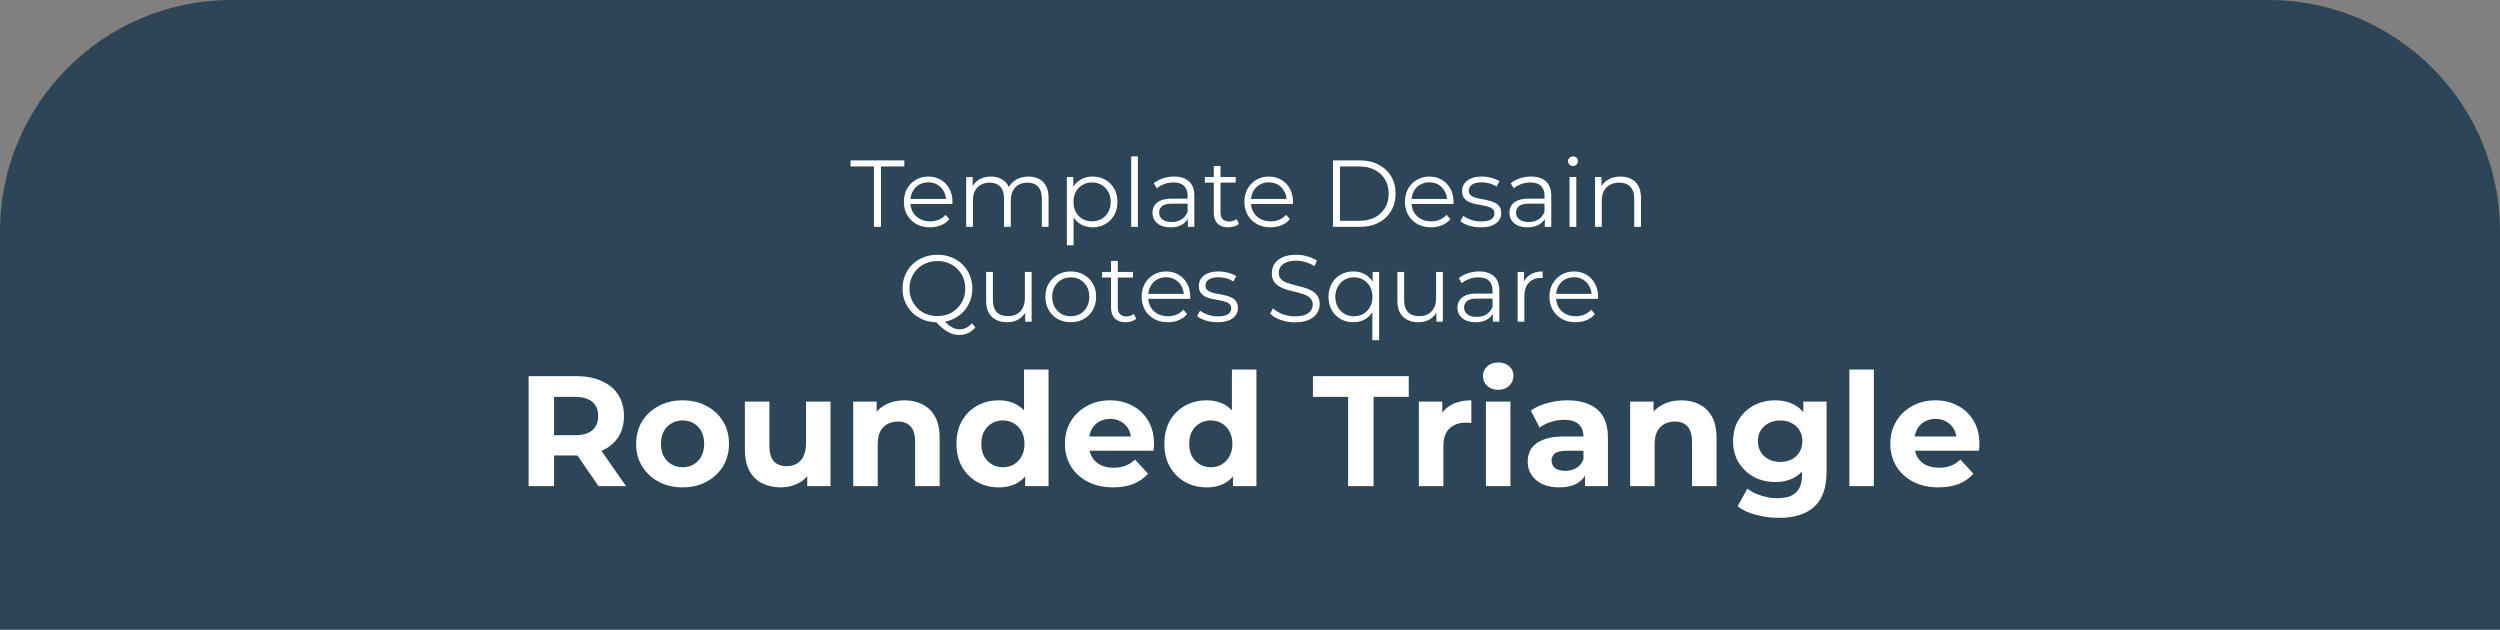 <svg width="1080" height="272" viewBox="0 0 1080 272" fill="none" xmlns="http://www.w3.org/2000/svg">
<rect x="0" y="0" width="1080" height="272" fill="#808080" stroke="none"/>
<path d="M0 100C0 44.772 44.772 0 100 0H980C1035.23 0 1080 44.772 1080 100V272H0V100Z" fill="#2C4657"/>
<path d="M228.364 210V162.493H248.928C253.181 162.493 256.846 163.194 259.923 164.596C262.999 165.954 265.375 167.922 267.049 170.501C268.723 173.08 269.56 176.157 269.56 179.731C269.56 183.26 268.723 186.314 267.049 188.893C265.375 191.427 262.999 193.372 259.923 194.73C256.846 196.087 253.181 196.766 248.928 196.766H234.472L239.359 191.947V210H228.364ZM258.565 210L246.689 192.762H258.43L270.442 210H258.565ZM239.359 193.169L234.472 188.011H248.317C251.711 188.011 254.245 187.287 255.919 185.839C257.593 184.346 258.43 182.31 258.43 179.731C258.43 177.107 257.593 175.071 255.919 173.623C254.245 172.175 251.711 171.451 248.317 171.451H234.472L239.359 166.225V193.169ZM294.899 210.543C291.008 210.543 287.546 209.729 284.515 208.1C281.529 206.471 279.153 204.254 277.389 201.449C275.669 198.598 274.81 195.363 274.81 191.744C274.81 188.079 275.669 184.844 277.389 182.038C279.153 179.188 281.529 176.971 284.515 175.387C287.546 173.759 291.008 172.944 294.899 172.944C298.744 172.944 302.183 173.759 305.215 175.387C308.246 176.971 310.621 179.165 312.341 181.971C314.06 184.776 314.92 188.033 314.92 191.744C314.92 195.363 314.06 198.598 312.341 201.449C310.621 204.254 308.246 206.471 305.215 208.1C302.183 209.729 298.744 210.543 294.899 210.543ZM294.899 201.856C296.663 201.856 298.247 201.449 299.649 200.634C301.052 199.82 302.16 198.666 302.975 197.173C303.789 195.635 304.196 193.825 304.196 191.744C304.196 189.617 303.789 187.807 302.975 186.314C302.16 184.821 301.052 183.667 299.649 182.853C298.247 182.038 296.663 181.631 294.899 181.631C293.134 181.631 291.55 182.038 290.148 182.853C288.745 183.667 287.614 184.821 286.754 186.314C285.94 187.807 285.533 189.617 285.533 191.744C285.533 193.825 285.94 195.635 286.754 197.173C287.614 198.666 288.745 199.82 290.148 200.634C291.55 201.449 293.134 201.856 294.899 201.856ZM337.402 210.543C334.371 210.543 331.656 209.955 329.258 208.778C326.906 207.602 325.073 205.815 323.761 203.417C322.449 200.974 321.793 197.874 321.793 194.119V173.487H332.38V192.558C332.38 195.589 333.014 197.829 334.28 199.277C335.593 200.679 337.425 201.381 339.778 201.381C341.407 201.381 342.854 201.041 344.121 200.363C345.388 199.639 346.384 198.553 347.107 197.105C347.831 195.612 348.193 193.757 348.193 191.54V173.487H358.781V210H348.736V199.956L350.569 202.874C349.347 205.408 347.537 207.331 345.139 208.643C342.787 209.91 340.208 210.543 337.402 210.543ZM390.782 172.944C393.678 172.944 396.257 173.532 398.519 174.709C400.826 175.84 402.636 177.604 403.948 180.002C405.26 182.355 405.917 185.387 405.917 189.097V210H395.329V190.726C395.329 187.785 394.673 185.613 393.361 184.21C392.094 182.808 390.284 182.106 387.932 182.106C386.257 182.106 384.742 182.468 383.384 183.192C382.072 183.871 381.032 184.934 380.263 186.382C379.539 187.83 379.177 189.685 379.177 191.947V210H368.589V173.487H378.702V183.599L376.801 180.545C378.113 178.102 379.991 176.224 382.434 174.912C384.878 173.6 387.66 172.944 390.782 172.944ZM431.456 210.543C428.017 210.543 424.918 209.774 422.158 208.235C419.398 206.652 417.204 204.457 415.575 201.652C413.991 198.847 413.2 195.544 413.2 191.744C413.2 187.898 413.991 184.572 415.575 181.767C417.204 178.962 419.398 176.79 422.158 175.252C424.918 173.713 428.017 172.944 431.456 172.944C434.533 172.944 437.225 173.623 439.532 174.98C441.84 176.338 443.627 178.396 444.894 181.156C446.161 183.916 446.794 187.445 446.794 191.744C446.794 195.997 446.183 199.526 444.962 202.331C443.74 205.091 441.976 207.15 439.668 208.507C437.406 209.864 434.668 210.543 431.456 210.543ZM433.288 201.856C435.008 201.856 436.569 201.449 437.971 200.634C439.374 199.82 440.482 198.666 441.297 197.173C442.157 195.635 442.586 193.825 442.586 191.744C442.586 189.617 442.157 187.807 441.297 186.314C440.482 184.821 439.374 183.667 437.971 182.853C436.569 182.038 435.008 181.631 433.288 181.631C431.524 181.631 429.94 182.038 428.538 182.853C427.135 183.667 426.004 184.821 425.144 186.314C424.33 187.807 423.923 189.617 423.923 191.744C423.923 193.825 424.33 195.635 425.144 197.173C426.004 198.666 427.135 199.82 428.538 200.634C429.94 201.449 431.524 201.856 433.288 201.856ZM442.858 210V202.535L443.061 191.676L442.383 180.885V159.642H452.97V210H442.858ZM480.89 210.543C476.727 210.543 473.062 209.729 469.895 208.1C466.773 206.471 464.353 204.254 462.633 201.449C460.914 198.598 460.054 195.363 460.054 191.744C460.054 188.079 460.891 184.844 462.565 182.038C464.285 179.188 466.615 176.971 469.556 175.387C472.497 173.759 475.822 172.944 479.532 172.944C483.107 172.944 486.319 173.713 489.17 175.252C492.065 176.745 494.35 178.917 496.024 181.767C497.698 184.572 498.535 187.943 498.535 191.879C498.535 192.287 498.513 192.762 498.468 193.305C498.422 193.802 498.377 194.277 498.332 194.73H468.674V188.554H492.767L488.695 190.386C488.695 188.486 488.31 186.834 487.541 185.432C486.772 184.029 485.708 182.943 484.351 182.174C482.994 181.36 481.41 180.953 479.6 180.953C477.79 180.953 476.184 181.36 474.782 182.174C473.424 182.943 472.361 184.052 471.592 185.5C470.823 186.902 470.438 188.576 470.438 190.522V192.151C470.438 194.142 470.868 195.906 471.728 197.444C472.633 198.938 473.877 200.091 475.46 200.906C477.089 201.675 478.989 202.059 481.161 202.059C483.107 202.059 484.803 201.765 486.251 201.177C487.744 200.589 489.102 199.707 490.323 198.53L495.956 204.638C494.282 206.539 492.178 208.009 489.645 209.05C487.111 210.045 484.193 210.543 480.89 210.543ZM521.262 210.543C517.823 210.543 514.724 209.774 511.964 208.235C509.204 206.652 507.009 204.457 505.381 201.652C503.797 198.847 503.005 195.544 503.005 191.744C503.005 187.898 503.797 184.572 505.381 181.767C507.009 178.962 509.204 176.79 511.964 175.252C514.724 173.713 517.823 172.944 521.262 172.944C524.338 172.944 527.03 173.623 529.338 174.98C531.645 176.338 533.433 178.396 534.699 181.156C535.966 183.916 536.6 187.445 536.6 191.744C536.6 195.997 535.989 199.526 534.767 202.331C533.546 205.091 531.781 207.15 529.474 208.507C527.211 209.864 524.474 210.543 521.262 210.543ZM523.094 201.856C524.813 201.856 526.374 201.449 527.777 200.634C529.179 199.82 530.288 198.666 531.102 197.173C531.962 195.635 532.392 193.825 532.392 191.744C532.392 189.617 531.962 187.807 531.102 186.314C530.288 184.821 529.179 183.667 527.777 182.853C526.374 182.038 524.813 181.631 523.094 181.631C521.329 181.631 519.746 182.038 518.343 182.853C516.941 183.667 515.81 184.821 514.95 186.314C514.135 187.807 513.728 189.617 513.728 191.744C513.728 193.825 514.135 195.635 514.95 197.173C515.81 198.666 516.941 199.82 518.343 200.634C519.746 201.449 521.329 201.856 523.094 201.856ZM532.663 210V202.535L532.867 191.676L532.188 180.885V159.642H542.776V210H532.663ZM582.382 210V171.451H567.18V162.493H608.579V171.451H593.377V210H582.382ZM612.953 210V173.487H623.065V183.803L621.64 180.817C622.726 178.238 624.468 176.292 626.866 174.98C629.264 173.623 632.182 172.944 635.621 172.944V182.717C635.168 182.672 634.761 182.649 634.399 182.649C634.037 182.604 633.653 182.581 633.246 182.581C630.35 182.581 627.997 183.418 626.187 185.093C624.423 186.721 623.54 189.278 623.54 192.762V210H612.953ZM641.916 210V173.487H652.504V210H641.916ZM647.21 168.397C645.264 168.397 643.681 167.831 642.459 166.7C641.238 165.569 640.627 164.167 640.627 162.493C640.627 160.818 641.238 159.416 642.459 158.285C643.681 157.154 645.264 156.588 647.21 156.588C649.156 156.588 650.739 157.131 651.961 158.217C653.182 159.258 653.793 160.615 653.793 162.289C653.793 164.053 653.182 165.524 651.961 166.7C650.784 167.831 649.201 168.397 647.21 168.397ZM684.726 210V202.874L684.047 201.313V188.554C684.047 186.292 683.346 184.527 681.943 183.26C680.586 181.993 678.482 181.36 675.632 181.36C673.686 181.36 671.763 181.677 669.863 182.31C668.008 182.898 666.424 183.713 665.112 184.753L661.312 177.356C663.302 175.953 665.7 174.867 668.506 174.098C671.311 173.329 674.161 172.944 677.057 172.944C682.622 172.944 686.943 174.256 690.02 176.881C693.096 179.505 694.635 183.599 694.635 189.165V210H684.726ZM673.596 210.543C670.745 210.543 668.302 210.068 666.266 209.118C664.23 208.122 662.669 206.788 661.583 205.114C660.497 203.439 659.954 201.562 659.954 199.48C659.954 197.309 660.475 195.408 661.515 193.78C662.601 192.151 664.298 190.884 666.605 189.979C668.913 189.029 671.922 188.554 675.632 188.554H685.337V194.73H676.785C674.297 194.73 672.578 195.137 671.627 195.951C670.723 196.766 670.27 197.784 670.27 199.005C670.27 200.363 670.79 201.449 671.831 202.263C672.917 203.032 674.387 203.417 676.242 203.417C678.007 203.417 679.591 203.01 680.993 202.195C682.396 201.336 683.414 200.091 684.047 198.462L685.676 203.349C684.907 205.702 683.504 207.489 681.468 208.711C679.432 209.932 676.808 210.543 673.596 210.543ZM726.41 172.944C729.305 172.944 731.884 173.532 734.146 174.709C736.454 175.84 738.264 177.604 739.576 180.002C740.888 182.355 741.544 185.387 741.544 189.097V210H730.957V190.726C730.957 187.785 730.301 185.613 728.988 184.21C727.722 182.808 725.912 182.106 723.559 182.106C721.885 182.106 720.369 182.468 719.012 183.192C717.7 183.871 716.659 184.934 715.89 186.382C715.166 187.83 714.804 189.685 714.804 191.947V210H704.217V173.487H714.329V183.599L712.429 180.545C713.741 178.102 715.619 176.224 718.062 174.912C720.505 173.6 723.288 172.944 726.41 172.944ZM768.577 223.709C765.138 223.709 761.812 223.279 758.6 222.42C755.433 221.605 752.786 220.361 750.66 218.687L754.867 211.086C756.406 212.353 758.351 213.348 760.704 214.072C763.102 214.841 765.455 215.226 767.762 215.226C771.518 215.226 774.232 214.389 775.906 212.715C777.626 211.041 778.485 208.552 778.485 205.249V199.752L779.164 190.59L779.028 181.36V173.487H789.073V203.892C789.073 210.679 787.308 215.678 783.779 218.891C780.25 222.103 775.182 223.709 768.577 223.709ZM766.948 208.235C763.554 208.235 760.478 207.512 757.718 206.064C755.003 204.571 752.809 202.512 751.135 199.888C749.506 197.218 748.691 194.119 748.691 190.59C748.691 187.015 749.506 183.916 751.135 181.292C752.809 178.622 755.003 176.564 757.718 175.116C760.478 173.668 763.554 172.944 766.948 172.944C770.024 172.944 772.739 173.578 775.092 174.844C777.445 176.066 779.277 177.989 780.589 180.613C781.901 183.192 782.557 186.518 782.557 190.59C782.557 194.617 781.901 197.942 780.589 200.566C779.277 203.145 777.445 205.068 775.092 206.335C772.739 207.602 770.024 208.235 766.948 208.235ZM769.052 199.548C770.907 199.548 772.558 199.186 774.006 198.462C775.454 197.693 776.585 196.63 777.399 195.273C778.214 193.915 778.621 192.354 778.621 190.59C778.621 188.78 778.214 187.219 777.399 185.907C776.585 184.55 775.454 183.509 774.006 182.785C772.558 182.016 770.907 181.631 769.052 181.631C767.197 181.631 765.545 182.016 764.097 182.785C762.65 183.509 761.496 184.55 760.636 185.907C759.822 187.219 759.414 188.78 759.414 190.59C759.414 192.354 759.822 193.915 760.636 195.273C761.496 196.63 762.65 197.693 764.097 198.462C765.545 199.186 767.197 199.548 769.052 199.548ZM798.927 210V159.642H809.514V210H798.927ZM837.461 210.543C833.298 210.543 829.633 209.729 826.466 208.1C823.344 206.471 820.924 204.254 819.204 201.449C817.485 198.598 816.625 195.363 816.625 191.744C816.625 188.079 817.462 184.844 819.137 182.038C820.856 179.188 823.186 176.971 826.127 175.387C829.068 173.759 832.393 172.944 836.104 172.944C839.678 172.944 842.89 173.713 845.741 175.252C848.636 176.745 850.921 178.917 852.595 181.767C854.269 184.572 855.106 187.943 855.106 191.879C855.106 192.287 855.084 192.762 855.039 193.305C854.993 193.802 854.948 194.277 854.903 194.73H825.245V188.554H849.338L845.266 190.386C845.266 188.486 844.881 186.834 844.112 185.432C843.343 184.029 842.279 182.943 840.922 182.174C839.565 181.36 837.981 180.953 836.171 180.953C834.362 180.953 832.755 181.36 831.353 182.174C829.995 182.943 828.932 184.052 828.163 185.5C827.394 186.902 827.009 188.576 827.009 190.522V192.151C827.009 194.142 827.439 195.906 828.299 197.444C829.204 198.938 830.448 200.091 832.031 200.906C833.66 201.675 835.561 202.059 837.732 202.059C839.678 202.059 841.375 201.765 842.822 201.177C844.316 200.589 845.673 199.707 846.894 198.53L852.528 204.638C850.853 206.539 848.75 208.009 846.216 209.05C843.682 210.045 840.764 210.543 837.461 210.543Z" fill="white"/>
<path d="M377.542 98V71.924H367.456V69.3H390.662V71.924H380.576V98H377.542ZM401.794 98.205C399.553 98.205 397.585 97.74 395.89 96.811C394.196 95.854 392.87 94.556 391.913 92.916C390.957 91.249 390.478 89.349 390.478 87.217C390.478 85.085 390.929 83.199 391.831 81.559C392.761 79.919 394.018 78.634 395.603 77.705C397.216 76.748 399.02 76.27 401.015 76.27C403.038 76.27 404.828 76.735 406.386 77.664C407.972 78.566 409.215 79.851 410.117 81.518C411.019 83.158 411.47 85.058 411.47 87.217C411.47 87.354 411.457 87.504 411.429 87.668C411.429 87.805 411.429 87.955 411.429 88.119H392.692V85.946H409.871L408.723 86.807C408.723 85.249 408.382 83.869 407.698 82.666C407.042 81.436 406.14 80.479 404.992 79.796C403.844 79.113 402.519 78.771 401.015 78.771C399.539 78.771 398.214 79.113 397.038 79.796C395.863 80.479 394.947 81.436 394.291 82.666C393.635 83.896 393.307 85.304 393.307 86.889V87.34C393.307 88.98 393.663 90.429 394.373 91.686C395.111 92.916 396.123 93.886 397.407 94.597C398.719 95.28 400.209 95.622 401.876 95.622C403.188 95.622 404.405 95.39 405.525 94.925C406.673 94.46 407.657 93.75 408.477 92.793L410.117 94.679C409.161 95.827 407.958 96.702 406.509 97.303C405.088 97.904 403.516 98.205 401.794 98.205ZM444.291 76.27C446.041 76.27 447.558 76.612 448.842 77.295C450.154 77.951 451.166 78.962 451.876 80.329C452.614 81.696 452.983 83.418 452.983 85.495V98H450.072V85.782C450.072 83.513 449.526 81.805 448.432 80.657C447.366 79.482 445.849 78.894 443.881 78.894C442.405 78.894 441.121 79.208 440.027 79.837C438.961 80.438 438.128 81.327 437.526 82.502C436.952 83.65 436.665 85.044 436.665 86.684V98H433.754V85.782C433.754 83.513 433.208 81.805 432.114 80.657C431.021 79.482 429.49 78.894 427.522 78.894C426.074 78.894 424.803 79.208 423.709 79.837C422.616 80.438 421.769 81.327 421.167 82.502C420.593 83.65 420.306 85.044 420.306 86.684V98H417.395V76.475H420.183V82.297L419.732 81.272C420.388 79.714 421.441 78.498 422.889 77.623C424.365 76.721 426.101 76.27 428.096 76.27C430.201 76.27 431.991 76.803 433.467 77.869C434.943 78.908 435.9 80.479 436.337 82.584L435.189 82.133C435.818 80.384 436.925 78.976 438.51 77.91C440.123 76.817 442.05 76.27 444.291 76.27ZM471.989 98.205C470.13 98.205 468.449 97.781 466.946 96.934C465.443 96.059 464.24 94.816 463.338 93.203C462.463 91.563 462.026 89.568 462.026 87.217C462.026 84.866 462.463 82.885 463.338 81.272C464.213 79.632 465.402 78.388 466.905 77.541C468.408 76.694 470.103 76.27 471.989 76.27C474.039 76.27 475.87 76.735 477.483 77.664C479.123 78.566 480.408 79.851 481.337 81.518C482.266 83.158 482.731 85.058 482.731 87.217C482.731 89.404 482.266 91.317 481.337 92.957C480.408 94.597 479.123 95.882 477.483 96.811C475.87 97.74 474.039 98.205 471.989 98.205ZM460.878 105.954V76.475H463.666V82.953L463.379 87.258L463.789 91.604V105.954H460.878ZM471.784 95.622C473.315 95.622 474.681 95.28 475.884 94.597C477.087 93.886 478.043 92.902 478.754 91.645C479.465 90.36 479.82 88.884 479.82 87.217C479.82 85.55 479.465 84.087 478.754 82.83C478.043 81.573 477.087 80.589 475.884 79.878C474.681 79.167 473.315 78.812 471.784 78.812C470.253 78.812 468.873 79.167 467.643 79.878C466.44 80.589 465.484 81.573 464.773 82.83C464.09 84.087 463.748 85.55 463.748 87.217C463.748 88.884 464.09 90.36 464.773 91.645C465.484 92.902 466.44 93.886 467.643 94.597C468.873 95.28 470.253 95.622 471.784 95.622ZM488.665 98V67.578H491.576V98H488.665ZM513.165 98V93.244L513.042 92.465V84.511C513.042 82.68 512.522 81.272 511.484 80.288C510.472 79.304 508.955 78.812 506.933 78.812C505.539 78.812 504.213 79.044 502.956 79.509C501.698 79.974 500.632 80.589 499.758 81.354L498.446 79.181C499.539 78.252 500.851 77.541 502.382 77.049C503.912 76.53 505.525 76.27 507.22 76.27C510.008 76.27 512.153 76.967 513.657 78.361C515.187 79.728 515.953 81.819 515.953 84.634V98H513.165ZM505.744 98.205C504.131 98.205 502.723 97.945 501.521 97.426C500.345 96.879 499.443 96.141 498.815 95.212C498.186 94.255 497.872 93.162 497.872 91.932C497.872 90.811 498.131 89.8 498.651 88.898C499.197 87.969 500.072 87.231 501.275 86.684C502.505 86.11 504.145 85.823 506.195 85.823H513.616V87.996H506.277C504.199 87.996 502.751 88.365 501.931 89.103C501.138 89.841 500.742 90.757 500.742 91.85C500.742 93.08 501.22 94.064 502.177 94.802C503.133 95.54 504.473 95.909 506.195 95.909C507.835 95.909 509.242 95.54 510.418 94.802C511.62 94.037 512.495 92.943 513.042 91.522L513.698 93.531C513.151 94.952 512.194 96.087 510.828 96.934C509.488 97.781 507.794 98.205 505.744 98.205ZM530.665 98.205C528.643 98.205 527.085 97.658 525.991 96.565C524.898 95.472 524.351 93.927 524.351 91.932V71.719H527.262V91.768C527.262 93.025 527.577 93.996 528.205 94.679C528.861 95.362 529.791 95.704 530.993 95.704C532.278 95.704 533.344 95.335 534.191 94.597L535.216 96.688C534.642 97.207 533.945 97.59 533.125 97.836C532.333 98.082 531.513 98.205 530.665 98.205ZM520.497 78.894V76.475H533.822V78.894H520.497ZM548.898 98.205C546.656 98.205 544.688 97.74 542.994 96.811C541.299 95.854 539.973 94.556 539.017 92.916C538.06 91.249 537.582 89.349 537.582 87.217C537.582 85.085 538.033 83.199 538.935 81.559C539.864 79.919 541.121 78.634 542.707 77.705C544.319 76.748 546.123 76.27 548.119 76.27C550.141 76.27 551.932 76.735 553.49 77.664C555.075 78.566 556.319 79.851 557.221 81.518C558.123 83.158 558.574 85.058 558.574 87.217C558.574 87.354 558.56 87.504 558.533 87.668C558.533 87.805 558.533 87.955 558.533 88.119H539.796V85.946H556.975L555.827 86.807C555.827 85.249 555.485 83.869 554.802 82.666C554.146 81.436 553.244 80.479 552.096 79.796C550.948 79.113 549.622 78.771 548.119 78.771C546.643 78.771 545.317 79.113 544.142 79.796C542.966 80.479 542.051 81.436 541.395 82.666C540.739 83.896 540.411 85.304 540.411 86.889V87.34C540.411 88.98 540.766 90.429 541.477 91.686C542.215 92.916 543.226 93.886 544.511 94.597C545.823 95.28 547.312 95.622 548.98 95.622C550.292 95.622 551.508 95.39 552.629 94.925C553.777 94.46 554.761 93.75 555.581 92.793L557.221 94.679C556.264 95.827 555.061 96.702 553.613 97.303C552.191 97.904 550.62 98.205 548.898 98.205ZM575.844 98V69.3H587.529C590.591 69.3 593.269 69.915 595.565 71.145C597.889 72.348 599.693 74.029 600.977 76.188C602.262 78.347 602.904 80.835 602.904 83.65C602.904 86.465 602.262 88.953 600.977 91.112C599.693 93.271 597.889 94.966 595.565 96.196C593.269 97.399 590.591 98 587.529 98H575.844ZM578.878 95.376H587.365C589.907 95.376 592.108 94.884 593.966 93.9C595.852 92.889 597.315 91.508 598.353 89.759C599.392 87.982 599.911 85.946 599.911 83.65C599.911 81.327 599.392 79.29 598.353 77.541C597.315 75.792 595.852 74.425 593.966 73.441C592.108 72.43 589.907 71.924 587.365 71.924H578.878V95.376ZM618.245 98.205C616.004 98.205 614.036 97.74 612.341 96.811C610.647 95.854 609.321 94.556 608.364 92.916C607.408 91.249 606.929 89.349 606.929 87.217C606.929 85.085 607.38 83.199 608.282 81.559C609.212 79.919 610.469 78.634 612.054 77.705C613.667 76.748 615.471 76.27 617.466 76.27C619.489 76.27 621.279 76.735 622.837 77.664C624.423 78.566 625.666 79.851 626.568 81.518C627.47 83.158 627.921 85.058 627.921 87.217C627.921 87.354 627.908 87.504 627.88 87.668C627.88 87.805 627.88 87.955 627.88 88.119H609.143V85.946H626.322L625.174 86.807C625.174 85.249 624.833 83.869 624.149 82.666C623.493 81.436 622.591 80.479 621.443 79.796C620.295 79.113 618.97 78.771 617.466 78.771C615.99 78.771 614.665 79.113 613.489 79.796C612.314 80.479 611.398 81.436 610.742 82.666C610.086 83.896 609.758 85.304 609.758 86.889V87.34C609.758 88.98 610.114 90.429 610.824 91.686C611.562 92.916 612.574 93.886 613.858 94.597C615.17 95.28 616.66 95.622 618.327 95.622C619.639 95.622 620.856 95.39 621.976 94.925C623.124 94.46 624.108 93.75 624.928 92.793L626.568 94.679C625.612 95.827 624.409 96.702 622.96 97.303C621.539 97.904 619.967 98.205 618.245 98.205ZM639.628 98.205C637.851 98.205 636.17 97.959 634.585 97.467C632.999 96.948 631.756 96.305 630.854 95.54L632.166 93.244C633.04 93.9 634.161 94.474 635.528 94.966C636.894 95.431 638.329 95.663 639.833 95.663C641.883 95.663 643.359 95.349 644.261 94.72C645.163 94.064 645.614 93.203 645.614 92.137C645.614 91.344 645.354 90.729 644.835 90.292C644.343 89.827 643.687 89.486 642.867 89.267C642.047 89.021 641.131 88.816 640.12 88.652C639.108 88.488 638.097 88.297 637.086 88.078C636.102 87.859 635.2 87.545 634.38 87.135C633.56 86.698 632.89 86.11 632.371 85.372C631.879 84.634 631.633 83.65 631.633 82.42C631.633 81.245 631.961 80.192 632.617 79.263C633.273 78.334 634.229 77.609 635.487 77.09C636.771 76.543 638.329 76.27 640.161 76.27C641.555 76.27 642.949 76.461 644.343 76.844C645.737 77.199 646.885 77.678 647.787 78.279L646.516 80.616C645.559 79.96 644.534 79.495 643.441 79.222C642.347 78.921 641.254 78.771 640.161 78.771C638.22 78.771 636.785 79.113 635.856 79.796C634.954 80.452 634.503 81.299 634.503 82.338C634.503 83.158 634.749 83.8 635.241 84.265C635.76 84.73 636.43 85.099 637.25 85.372C638.097 85.618 639.013 85.823 639.997 85.987C641.008 86.151 642.006 86.356 642.99 86.602C644.001 86.821 644.917 87.135 645.737 87.545C646.584 87.928 647.254 88.488 647.746 89.226C648.265 89.937 648.525 90.88 648.525 92.055C648.525 93.312 648.169 94.406 647.459 95.335C646.775 96.237 645.764 96.948 644.425 97.467C643.113 97.959 641.514 98.205 639.628 98.205ZM667.355 98V93.244L667.232 92.465V84.511C667.232 82.68 666.713 81.272 665.674 80.288C664.663 79.304 663.146 78.812 661.123 78.812C659.729 78.812 658.403 79.044 657.146 79.509C655.889 79.974 654.823 80.589 653.948 81.354L652.636 79.181C653.729 78.252 655.041 77.541 656.572 77.049C658.103 76.53 659.715 76.27 661.41 76.27C664.198 76.27 666.344 76.967 667.847 78.361C669.378 79.728 670.143 81.819 670.143 84.634V98H667.355ZM659.934 98.205C658.321 98.205 656.914 97.945 655.711 97.426C654.536 96.879 653.634 96.141 653.005 95.212C652.376 94.255 652.062 93.162 652.062 91.932C652.062 90.811 652.322 89.8 652.841 88.898C653.388 87.969 654.262 87.231 655.465 86.684C656.695 86.11 658.335 85.823 660.385 85.823H667.806V87.996H660.467C658.39 87.996 656.941 88.365 656.121 89.103C655.328 89.841 654.932 90.757 654.932 91.85C654.932 93.08 655.41 94.064 656.367 94.802C657.324 95.54 658.663 95.909 660.385 95.909C662.025 95.909 663.433 95.54 664.608 94.802C665.811 94.037 666.685 92.943 667.232 91.522L667.888 93.531C667.341 94.952 666.385 96.087 665.018 96.934C663.679 97.781 661.984 98.205 659.934 98.205ZM678.05 98V76.475H680.961V98H678.05ZM679.526 71.719C678.924 71.719 678.419 71.514 678.009 71.104C677.599 70.694 677.394 70.202 677.394 69.628C677.394 69.054 677.599 68.576 678.009 68.193C678.419 67.783 678.924 67.578 679.526 67.578C680.127 67.578 680.633 67.769 681.043 68.152C681.453 68.535 681.658 69.013 681.658 69.587C681.658 70.188 681.453 70.694 681.043 71.104C680.66 71.514 680.154 71.719 679.526 71.719ZM700.048 76.27C701.798 76.27 703.328 76.612 704.64 77.295C705.98 77.951 707.018 78.962 707.756 80.329C708.522 81.696 708.904 83.418 708.904 85.495V98H705.993V85.782C705.993 83.513 705.419 81.805 704.271 80.657C703.151 79.482 701.565 78.894 699.515 78.894C697.985 78.894 696.645 79.208 695.497 79.837C694.377 80.438 693.502 81.327 692.873 82.502C692.272 83.65 691.971 85.044 691.971 86.684V98H689.06V76.475H691.848V82.379L691.397 81.272C692.081 79.714 693.174 78.498 694.677 77.623C696.181 76.721 697.971 76.27 700.048 76.27ZM404.991 139.246C402.832 139.246 400.823 138.891 398.964 138.18C397.133 137.442 395.534 136.417 394.167 135.105C392.828 133.766 391.776 132.221 391.01 130.472C390.272 128.695 389.903 126.755 389.903 124.65C389.903 122.545 390.272 120.618 391.01 118.869C391.776 117.092 392.828 115.548 394.167 114.236C395.534 112.897 397.133 111.872 398.964 111.161C400.796 110.423 402.805 110.054 404.991 110.054C407.151 110.054 409.146 110.423 410.977 111.161C412.809 111.872 414.394 112.883 415.733 114.195C417.1 115.507 418.152 117.051 418.89 118.828C419.656 120.605 420.038 122.545 420.038 124.65C420.038 126.755 419.656 128.695 418.89 130.472C418.152 132.249 417.1 133.793 415.733 135.105C414.394 136.417 412.809 137.442 410.977 138.18C409.146 138.891 407.151 139.246 404.991 139.246ZM414.38 144.699C413.506 144.699 412.658 144.59 411.838 144.371C411.018 144.152 410.185 143.797 409.337 143.305C408.517 142.84 407.67 142.225 406.795 141.46C405.921 140.695 404.964 139.765 403.925 138.672L407.246 137.852C408.094 138.863 408.914 139.697 409.706 140.353C410.526 141.009 411.319 141.487 412.084 141.788C412.877 142.116 413.656 142.28 414.421 142.28C416.553 142.28 418.371 141.405 419.874 139.656L421.35 141.419C419.546 143.606 417.223 144.699 414.38 144.699ZM404.991 136.54C406.713 136.54 408.299 136.253 409.747 135.679C411.223 135.078 412.494 134.23 413.56 133.137C414.654 132.044 415.501 130.786 416.102 129.365C416.704 127.916 417.004 126.345 417.004 124.65C417.004 122.928 416.704 121.356 416.102 119.935C415.501 118.486 414.654 117.229 413.56 116.163C412.494 115.07 411.223 114.236 409.747 113.662C408.299 113.061 406.713 112.76 404.991 112.76C403.269 112.76 401.67 113.061 400.194 113.662C398.718 114.236 397.434 115.07 396.34 116.163C395.274 117.229 394.427 118.486 393.798 119.935C393.197 121.356 392.896 122.928 392.896 124.65C392.896 126.345 393.197 127.916 393.798 129.365C394.427 130.786 395.274 132.044 396.34 133.137C397.434 134.23 398.718 135.078 400.194 135.679C401.67 136.253 403.269 136.54 404.991 136.54ZM435.121 139.205C433.29 139.205 431.691 138.863 430.324 138.18C428.957 137.497 427.891 136.472 427.126 135.105C426.388 133.738 426.019 132.03 426.019 129.98V117.475H428.93V129.652C428.93 131.948 429.49 133.684 430.611 134.859C431.759 136.007 433.358 136.581 435.408 136.581C436.911 136.581 438.21 136.28 439.303 135.679C440.424 135.05 441.271 134.148 441.845 132.973C442.446 131.798 442.747 130.39 442.747 128.75V117.475H445.658V139H442.87V133.096L443.321 134.162C442.638 135.747 441.572 136.991 440.123 137.893C438.702 138.768 437.034 139.205 435.121 139.205ZM462.545 139.205C460.468 139.205 458.595 138.74 456.928 137.811C455.288 136.854 453.99 135.556 453.033 133.916C452.076 132.249 451.598 130.349 451.598 128.217C451.598 126.058 452.076 124.158 453.033 122.518C453.99 120.878 455.288 119.593 456.928 118.664C458.568 117.735 460.44 117.27 462.545 117.27C464.677 117.27 466.563 117.735 468.203 118.664C469.87 119.593 471.169 120.878 472.098 122.518C473.055 124.158 473.533 126.058 473.533 128.217C473.533 130.349 473.055 132.249 472.098 133.916C471.169 135.556 469.87 136.854 468.203 137.811C466.536 138.74 464.65 139.205 462.545 139.205ZM462.545 136.622C464.103 136.622 465.483 136.28 466.686 135.597C467.889 134.886 468.832 133.902 469.515 132.645C470.226 131.36 470.581 129.884 470.581 128.217C470.581 126.522 470.226 125.046 469.515 123.789C468.832 122.532 467.889 121.561 466.686 120.878C465.483 120.167 464.117 119.812 462.586 119.812C461.055 119.812 459.689 120.167 458.486 120.878C457.283 121.561 456.327 122.532 455.616 123.789C454.905 125.046 454.55 126.522 454.55 128.217C454.55 129.884 454.905 131.36 455.616 132.645C456.327 133.902 457.283 134.886 458.486 135.597C459.689 136.28 461.042 136.622 462.545 136.622ZM486.282 139.205C484.259 139.205 482.701 138.658 481.608 137.565C480.515 136.472 479.968 134.927 479.968 132.932V112.719H482.879V132.768C482.879 134.025 483.193 134.996 483.822 135.679C484.478 136.362 485.407 136.704 486.61 136.704C487.895 136.704 488.961 136.335 489.808 135.597L490.833 137.688C490.259 138.207 489.562 138.59 488.742 138.836C487.949 139.082 487.129 139.205 486.282 139.205ZM476.114 119.894V117.475H489.439V119.894H476.114ZM504.515 139.205C502.273 139.205 500.305 138.74 498.611 137.811C496.916 136.854 495.59 135.556 494.634 133.916C493.677 132.249 493.199 130.349 493.199 128.217C493.199 126.085 493.65 124.199 494.552 122.559C495.481 120.919 496.738 119.634 498.324 118.705C499.936 117.748 501.74 117.27 503.736 117.27C505.758 117.27 507.549 117.735 509.107 118.664C510.692 119.566 511.936 120.851 512.838 122.518C513.74 124.158 514.191 126.058 514.191 128.217C514.191 128.354 514.177 128.504 514.15 128.668C514.15 128.805 514.15 128.955 514.15 129.119H495.413V126.946H512.592L511.444 127.807C511.444 126.249 511.102 124.869 510.419 123.666C509.763 122.436 508.861 121.479 507.713 120.796C506.565 120.113 505.239 119.771 503.736 119.771C502.26 119.771 500.934 120.113 499.759 120.796C498.583 121.479 497.668 122.436 497.012 123.666C496.356 124.896 496.028 126.304 496.028 127.889V128.34C496.028 129.98 496.383 131.429 497.094 132.686C497.832 133.916 498.843 134.886 500.128 135.597C501.44 136.28 502.929 136.622 504.597 136.622C505.909 136.622 507.125 136.39 508.246 135.925C509.394 135.46 510.378 134.75 511.198 133.793L512.838 135.679C511.881 136.827 510.678 137.702 509.23 138.303C507.808 138.904 506.237 139.205 504.515 139.205ZM525.897 139.205C524.12 139.205 522.439 138.959 520.854 138.467C519.268 137.948 518.025 137.305 517.123 136.54L518.435 134.244C519.309 134.9 520.43 135.474 521.797 135.966C523.163 136.431 524.598 136.663 526.102 136.663C528.152 136.663 529.628 136.349 530.53 135.72C531.432 135.064 531.883 134.203 531.883 133.137C531.883 132.344 531.623 131.729 531.104 131.292C530.612 130.827 529.956 130.486 529.136 130.267C528.316 130.021 527.4 129.816 526.389 129.652C525.377 129.488 524.366 129.297 523.355 129.078C522.371 128.859 521.469 128.545 520.649 128.135C519.829 127.698 519.159 127.11 518.64 126.372C518.148 125.634 517.902 124.65 517.902 123.42C517.902 122.245 518.23 121.192 518.886 120.263C519.542 119.334 520.498 118.609 521.756 118.09C523.04 117.543 524.598 117.27 526.43 117.27C527.824 117.27 529.218 117.461 530.612 117.844C532.006 118.199 533.154 118.678 534.056 119.279L532.785 121.616C531.828 120.96 530.803 120.495 529.71 120.222C528.616 119.921 527.523 119.771 526.43 119.771C524.489 119.771 523.054 120.113 522.125 120.796C521.223 121.452 520.772 122.299 520.772 123.338C520.772 124.158 521.018 124.8 521.51 125.265C522.029 125.73 522.699 126.099 523.519 126.372C524.366 126.618 525.282 126.823 526.266 126.987C527.277 127.151 528.275 127.356 529.259 127.602C530.27 127.821 531.186 128.135 532.006 128.545C532.853 128.928 533.523 129.488 534.015 130.226C534.534 130.937 534.794 131.88 534.794 133.055C534.794 134.312 534.438 135.406 533.728 136.335C533.044 137.237 532.033 137.948 530.694 138.467C529.382 138.959 527.783 139.205 525.897 139.205ZM559.394 139.246C557.262 139.246 555.212 138.904 553.244 138.221C551.303 137.51 549.8 136.608 548.734 135.515L549.923 133.178C550.934 134.162 552.287 134.996 553.982 135.679C555.704 136.335 557.508 136.663 559.394 136.663C561.198 136.663 562.66 136.444 563.781 136.007C564.929 135.542 565.762 134.927 566.282 134.162C566.828 133.397 567.102 132.549 567.102 131.62C567.102 130.499 566.774 129.597 566.118 128.914C565.489 128.231 564.655 127.698 563.617 127.315C562.578 126.905 561.43 126.55 560.173 126.249C558.915 125.948 557.658 125.634 556.401 125.306C555.143 124.951 553.982 124.486 552.916 123.912C551.877 123.338 551.03 122.586 550.374 121.657C549.745 120.7 549.431 119.457 549.431 117.926C549.431 116.505 549.8 115.206 550.538 114.031C551.303 112.828 552.465 111.872 554.023 111.161C555.581 110.423 557.576 110.054 560.009 110.054C561.621 110.054 563.22 110.286 564.806 110.751C566.391 111.188 567.758 111.803 568.906 112.596L567.881 115.015C566.651 114.195 565.339 113.594 563.945 113.211C562.578 112.828 561.252 112.637 559.968 112.637C558.246 112.637 556.824 112.869 555.704 113.334C554.583 113.799 553.749 114.427 553.203 115.22C552.683 115.985 552.424 116.86 552.424 117.844C552.424 118.965 552.738 119.867 553.367 120.55C554.023 121.233 554.87 121.766 555.909 122.149C556.975 122.532 558.136 122.873 559.394 123.174C560.651 123.475 561.895 123.803 563.125 124.158C564.382 124.513 565.53 124.978 566.569 125.552C567.635 126.099 568.482 126.837 569.111 127.766C569.767 128.695 570.095 129.912 570.095 131.415C570.095 132.809 569.712 134.107 568.947 135.31C568.181 136.485 567.006 137.442 565.421 138.18C563.863 138.891 561.854 139.246 559.394 139.246ZM584.659 139.205C582.609 139.205 580.764 138.74 579.124 137.811C577.512 136.882 576.241 135.597 575.311 133.957C574.382 132.317 573.917 130.404 573.917 128.217C573.917 126.058 574.382 124.158 575.311 122.518C576.241 120.851 577.512 119.566 579.124 118.664C580.764 117.735 582.609 117.27 584.659 117.27C586.573 117.27 588.267 117.694 589.743 118.541C591.247 119.388 592.436 120.632 593.31 122.272C594.185 123.885 594.622 125.866 594.622 128.217C594.622 130.568 594.171 132.563 593.269 134.203C592.395 135.816 591.206 137.059 589.702 137.934C588.226 138.781 586.545 139.205 584.659 139.205ZM584.864 136.622C586.395 136.622 587.762 136.28 588.964 135.597C590.194 134.886 591.151 133.902 591.834 132.645C592.545 131.36 592.9 129.884 592.9 128.217C592.9 126.55 592.545 125.087 591.834 123.83C591.151 122.573 590.194 121.589 588.964 120.878C587.762 120.167 586.395 119.812 584.864 119.812C583.361 119.812 582.008 120.167 580.805 120.878C579.603 121.589 578.646 122.573 577.935 123.83C577.225 125.087 576.869 126.55 576.869 128.217C576.869 129.884 577.225 131.36 577.935 132.645C578.646 133.902 579.603 134.886 580.805 135.597C582.008 136.28 583.361 136.622 584.864 136.622ZM592.859 146.954V132.604L593.269 128.258L592.982 123.953V117.475H595.77V146.954H592.859ZM612.774 139.205C610.943 139.205 609.344 138.863 607.977 138.18C606.611 137.497 605.545 136.472 604.779 135.105C604.041 133.738 603.672 132.03 603.672 129.98V117.475H606.583V129.652C606.583 131.948 607.144 133.684 608.264 134.859C609.412 136.007 611.011 136.581 613.061 136.581C614.565 136.581 615.863 136.28 616.956 135.679C618.077 135.05 618.924 134.148 619.498 132.973C620.1 131.798 620.4 130.39 620.4 128.75V117.475H623.311V139H620.523V133.096L620.974 134.162C620.291 135.747 619.225 136.991 617.776 137.893C616.355 138.768 614.688 139.205 612.774 139.205ZM644.913 139V134.244L644.79 133.465V125.511C644.79 123.68 644.271 122.272 643.232 121.288C642.221 120.304 640.704 119.812 638.681 119.812C637.287 119.812 635.962 120.044 634.704 120.509C633.447 120.974 632.381 121.589 631.506 122.354L630.194 120.181C631.288 119.252 632.6 118.541 634.13 118.049C635.661 117.53 637.274 117.27 638.968 117.27C641.756 117.27 643.902 117.967 645.405 119.361C646.936 120.728 647.701 122.819 647.701 125.634V139H644.913ZM637.492 139.205C635.88 139.205 634.472 138.945 633.269 138.426C632.094 137.879 631.192 137.141 630.563 136.212C629.935 135.255 629.62 134.162 629.62 132.932C629.62 131.811 629.88 130.8 630.399 129.898C630.946 128.969 631.821 128.231 633.023 127.684C634.253 127.11 635.893 126.823 637.943 126.823H645.364V128.996H638.025C635.948 128.996 634.499 129.365 633.679 130.103C632.887 130.841 632.49 131.757 632.49 132.85C632.49 134.08 632.969 135.064 633.925 135.802C634.882 136.54 636.221 136.909 637.943 136.909C639.583 136.909 640.991 136.54 642.166 135.802C643.369 135.037 644.244 133.943 644.79 132.522L645.446 134.531C644.9 135.952 643.943 137.087 642.576 137.934C641.237 138.781 639.542 139.205 637.492 139.205ZM655.608 139V117.475H658.396V123.338L658.109 122.313C658.71 120.673 659.721 119.429 661.143 118.582C662.564 117.707 664.327 117.27 666.432 117.27V120.099C666.322 120.099 666.213 120.099 666.104 120.099C665.994 120.072 665.885 120.058 665.776 120.058C663.507 120.058 661.73 120.755 660.446 122.149C659.161 123.516 658.519 125.47 658.519 128.012V139H655.608ZM680.686 139.205C678.445 139.205 676.477 138.74 674.782 137.811C673.088 136.854 671.762 135.556 670.805 133.916C669.849 132.249 669.37 130.349 669.37 128.217C669.37 126.085 669.821 124.199 670.723 122.559C671.653 120.919 672.91 119.634 674.495 118.705C676.108 117.748 677.912 117.27 679.907 117.27C681.93 117.27 683.72 117.735 685.278 118.664C686.864 119.566 688.107 120.851 689.009 122.518C689.911 124.158 690.362 126.058 690.362 128.217C690.362 128.354 690.349 128.504 690.321 128.668C690.321 128.805 690.321 128.955 690.321 129.119H671.584V126.946H688.763L687.615 127.807C687.615 126.249 687.274 124.869 686.59 123.666C685.934 122.436 685.032 121.479 683.884 120.796C682.736 120.113 681.411 119.771 679.907 119.771C678.431 119.771 677.106 120.113 675.93 120.796C674.755 121.479 673.839 122.436 673.183 123.666C672.527 124.896 672.199 126.304 672.199 127.889V128.34C672.199 129.98 672.555 131.429 673.265 132.686C674.003 133.916 675.015 134.886 676.299 135.597C677.611 136.28 679.101 136.622 680.768 136.622C682.08 136.622 683.297 136.39 684.417 135.925C685.565 135.46 686.549 134.75 687.369 133.793L689.009 135.679C688.053 136.827 686.85 137.702 685.401 138.303C683.98 138.904 682.408 139.205 680.686 139.205Z" fill="white"/>
</svg>
